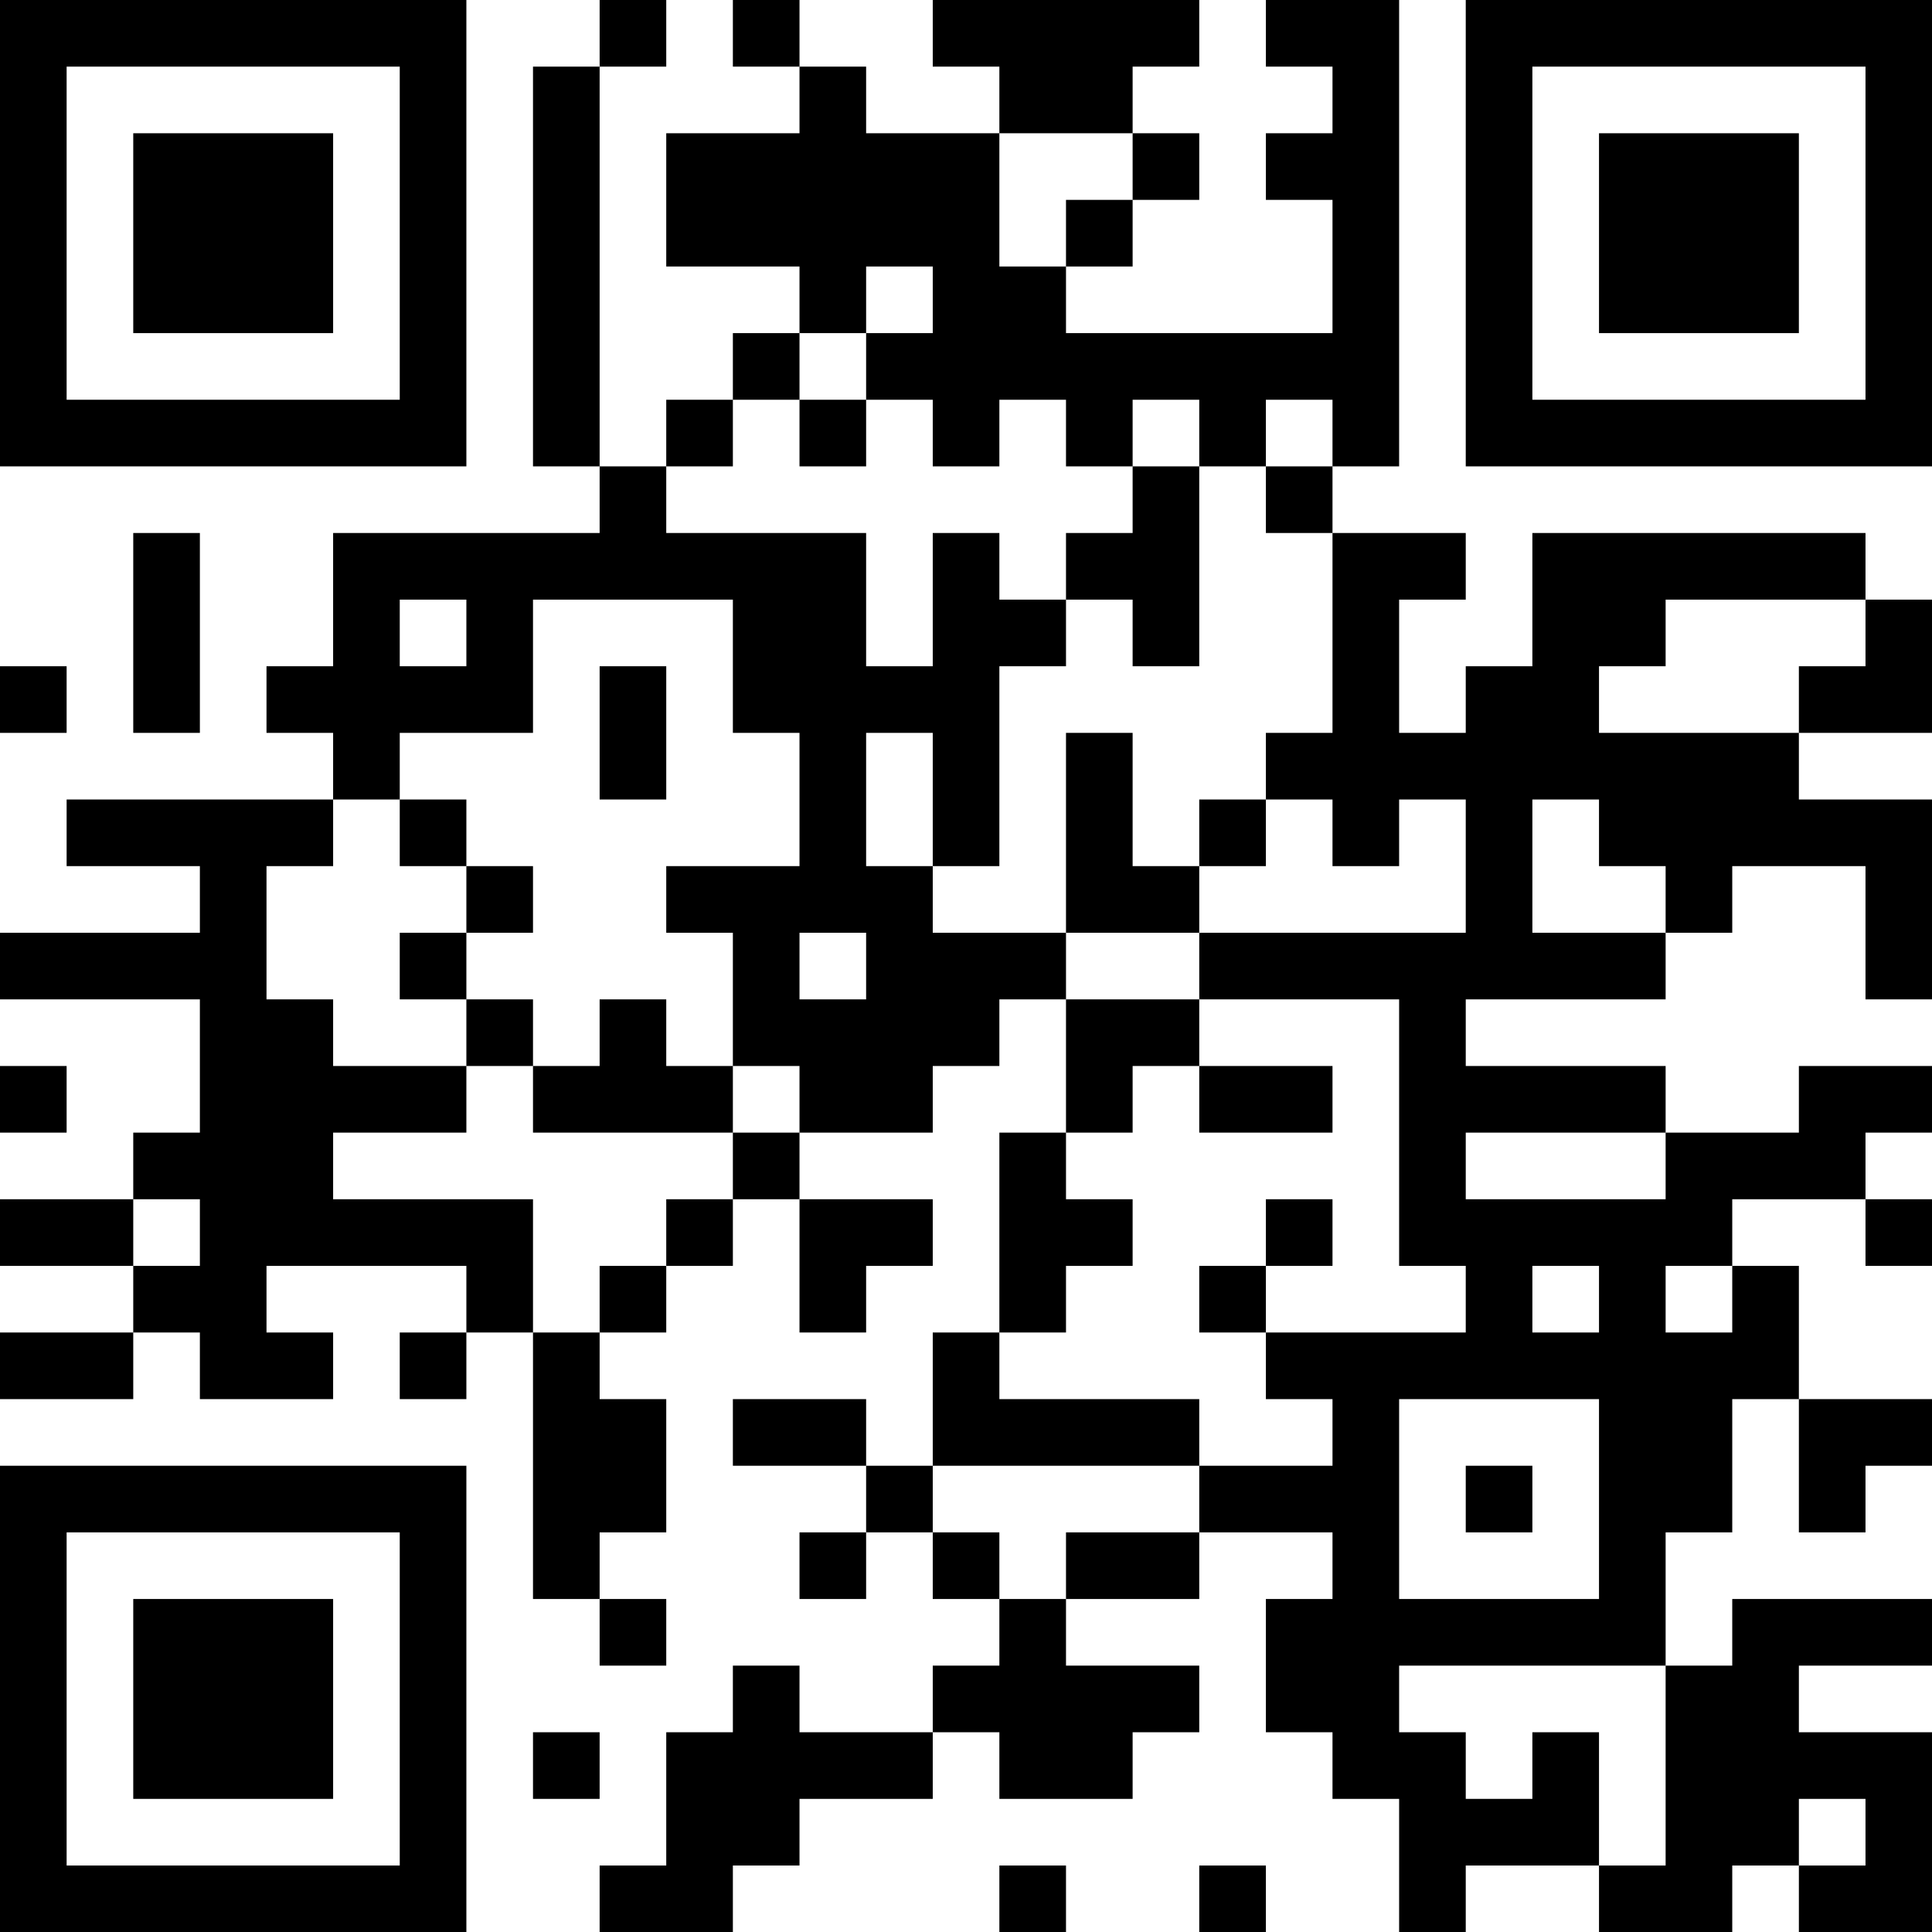 <?xml version="1.0" encoding="UTF-8"?>
<svg xmlns="http://www.w3.org/2000/svg" version="1.1" width="200" height="200" viewBox="0 0 200 200"><rect x="0" y="0" width="200" height="200" fill="#ffffff"/><g transform="scale(6.897)"><g transform="translate(0,0)"><path fill-rule="evenodd" d="M9 0L9 1L8 1L8 7L9 7L9 8L5 8L5 10L4 10L4 11L5 11L5 12L1 12L1 13L3 13L3 14L0 14L0 15L3 15L3 17L2 17L2 18L0 18L0 19L2 19L2 20L0 20L0 21L2 21L2 20L3 20L3 21L5 21L5 20L4 20L4 19L7 19L7 20L6 20L6 21L7 21L7 20L8 20L8 24L9 24L9 25L10 25L10 24L9 24L9 23L10 23L10 21L9 21L9 20L10 20L10 19L11 19L11 18L12 18L12 20L13 20L13 19L14 19L14 18L12 18L12 17L14 17L14 16L15 16L15 15L16 15L16 17L15 17L15 20L14 20L14 22L13 22L13 21L11 21L11 22L13 22L13 23L12 23L12 24L13 24L13 23L14 23L14 24L15 24L15 25L14 25L14 26L12 26L12 25L11 25L11 26L10 26L10 28L9 28L9 29L11 29L11 28L12 28L12 27L14 27L14 26L15 26L15 27L17 27L17 26L18 26L18 25L16 25L16 24L18 24L18 23L20 23L20 24L19 24L19 26L20 26L20 27L21 27L21 29L22 29L22 28L24 28L24 29L26 29L26 28L27 28L27 29L29 29L29 26L27 26L27 25L29 25L29 24L26 24L26 25L25 25L25 23L26 23L26 21L27 21L27 23L28 23L28 22L29 22L29 21L27 21L27 19L26 19L26 18L28 18L28 19L29 19L29 18L28 18L28 17L29 17L29 16L27 16L27 17L25 17L25 16L22 16L22 15L25 15L25 14L26 14L26 13L28 13L28 15L29 15L29 12L27 12L27 11L29 11L29 9L28 9L28 8L23 8L23 10L22 10L22 11L21 11L21 9L22 9L22 8L20 8L20 7L21 7L21 0L19 0L19 1L20 1L20 2L19 2L19 3L20 3L20 5L16 5L16 4L17 4L17 3L18 3L18 2L17 2L17 1L18 1L18 0L14 0L14 1L15 1L15 2L13 2L13 1L12 1L12 0L11 0L11 1L12 1L12 2L10 2L10 4L12 4L12 5L11 5L11 6L10 6L10 7L9 7L9 1L10 1L10 0ZM15 2L15 4L16 4L16 3L17 3L17 2ZM13 4L13 5L12 5L12 6L11 6L11 7L10 7L10 8L13 8L13 10L14 10L14 8L15 8L15 9L16 9L16 10L15 10L15 13L14 13L14 11L13 11L13 13L14 13L14 14L16 14L16 15L18 15L18 16L17 16L17 17L16 17L16 18L17 18L17 19L16 19L16 20L15 20L15 21L18 21L18 22L14 22L14 23L15 23L15 24L16 24L16 23L18 23L18 22L20 22L20 21L19 21L19 20L22 20L22 19L21 19L21 15L18 15L18 14L22 14L22 12L21 12L21 13L20 13L20 12L19 12L19 11L20 11L20 8L19 8L19 7L20 7L20 6L19 6L19 7L18 7L18 6L17 6L17 7L16 7L16 6L15 6L15 7L14 7L14 6L13 6L13 5L14 5L14 4ZM12 6L12 7L13 7L13 6ZM17 7L17 8L16 8L16 9L17 9L17 10L18 10L18 7ZM2 8L2 11L3 11L3 8ZM6 9L6 10L7 10L7 9ZM8 9L8 11L6 11L6 12L5 12L5 13L4 13L4 15L5 15L5 16L7 16L7 17L5 17L5 18L8 18L8 20L9 20L9 19L10 19L10 18L11 18L11 17L12 17L12 16L11 16L11 14L10 14L10 13L12 13L12 11L11 11L11 9ZM25 9L25 10L24 10L24 11L27 11L27 10L28 10L28 9ZM0 10L0 11L1 11L1 10ZM9 10L9 12L10 12L10 10ZM16 11L16 14L18 14L18 13L19 13L19 12L18 12L18 13L17 13L17 11ZM6 12L6 13L7 13L7 14L6 14L6 15L7 15L7 16L8 16L8 17L11 17L11 16L10 16L10 15L9 15L9 16L8 16L8 15L7 15L7 14L8 14L8 13L7 13L7 12ZM23 12L23 14L25 14L25 13L24 13L24 12ZM12 14L12 15L13 15L13 14ZM0 16L0 17L1 17L1 16ZM18 16L18 17L20 17L20 16ZM22 17L22 18L25 18L25 17ZM2 18L2 19L3 19L3 18ZM19 18L19 19L18 19L18 20L19 20L19 19L20 19L20 18ZM23 19L23 20L24 20L24 19ZM25 19L25 20L26 20L26 19ZM21 21L21 24L24 24L24 21ZM22 22L22 23L23 23L23 22ZM21 25L21 26L22 26L22 27L23 27L23 26L24 26L24 28L25 28L25 25ZM8 26L8 27L9 27L9 26ZM27 27L27 28L28 28L28 27ZM15 28L15 29L16 29L16 28ZM18 28L18 29L19 29L19 28ZM0 0L0 7L7 7L7 0ZM1 1L1 6L6 6L6 1ZM2 2L2 5L5 5L5 2ZM22 0L22 7L29 7L29 0ZM23 1L23 6L28 6L28 1ZM24 2L24 5L27 5L27 2ZM0 22L0 29L7 29L7 22ZM1 23L1 28L6 28L6 23ZM2 24L2 27L5 27L5 24Z" fill="#000000"/></g></g></svg>
